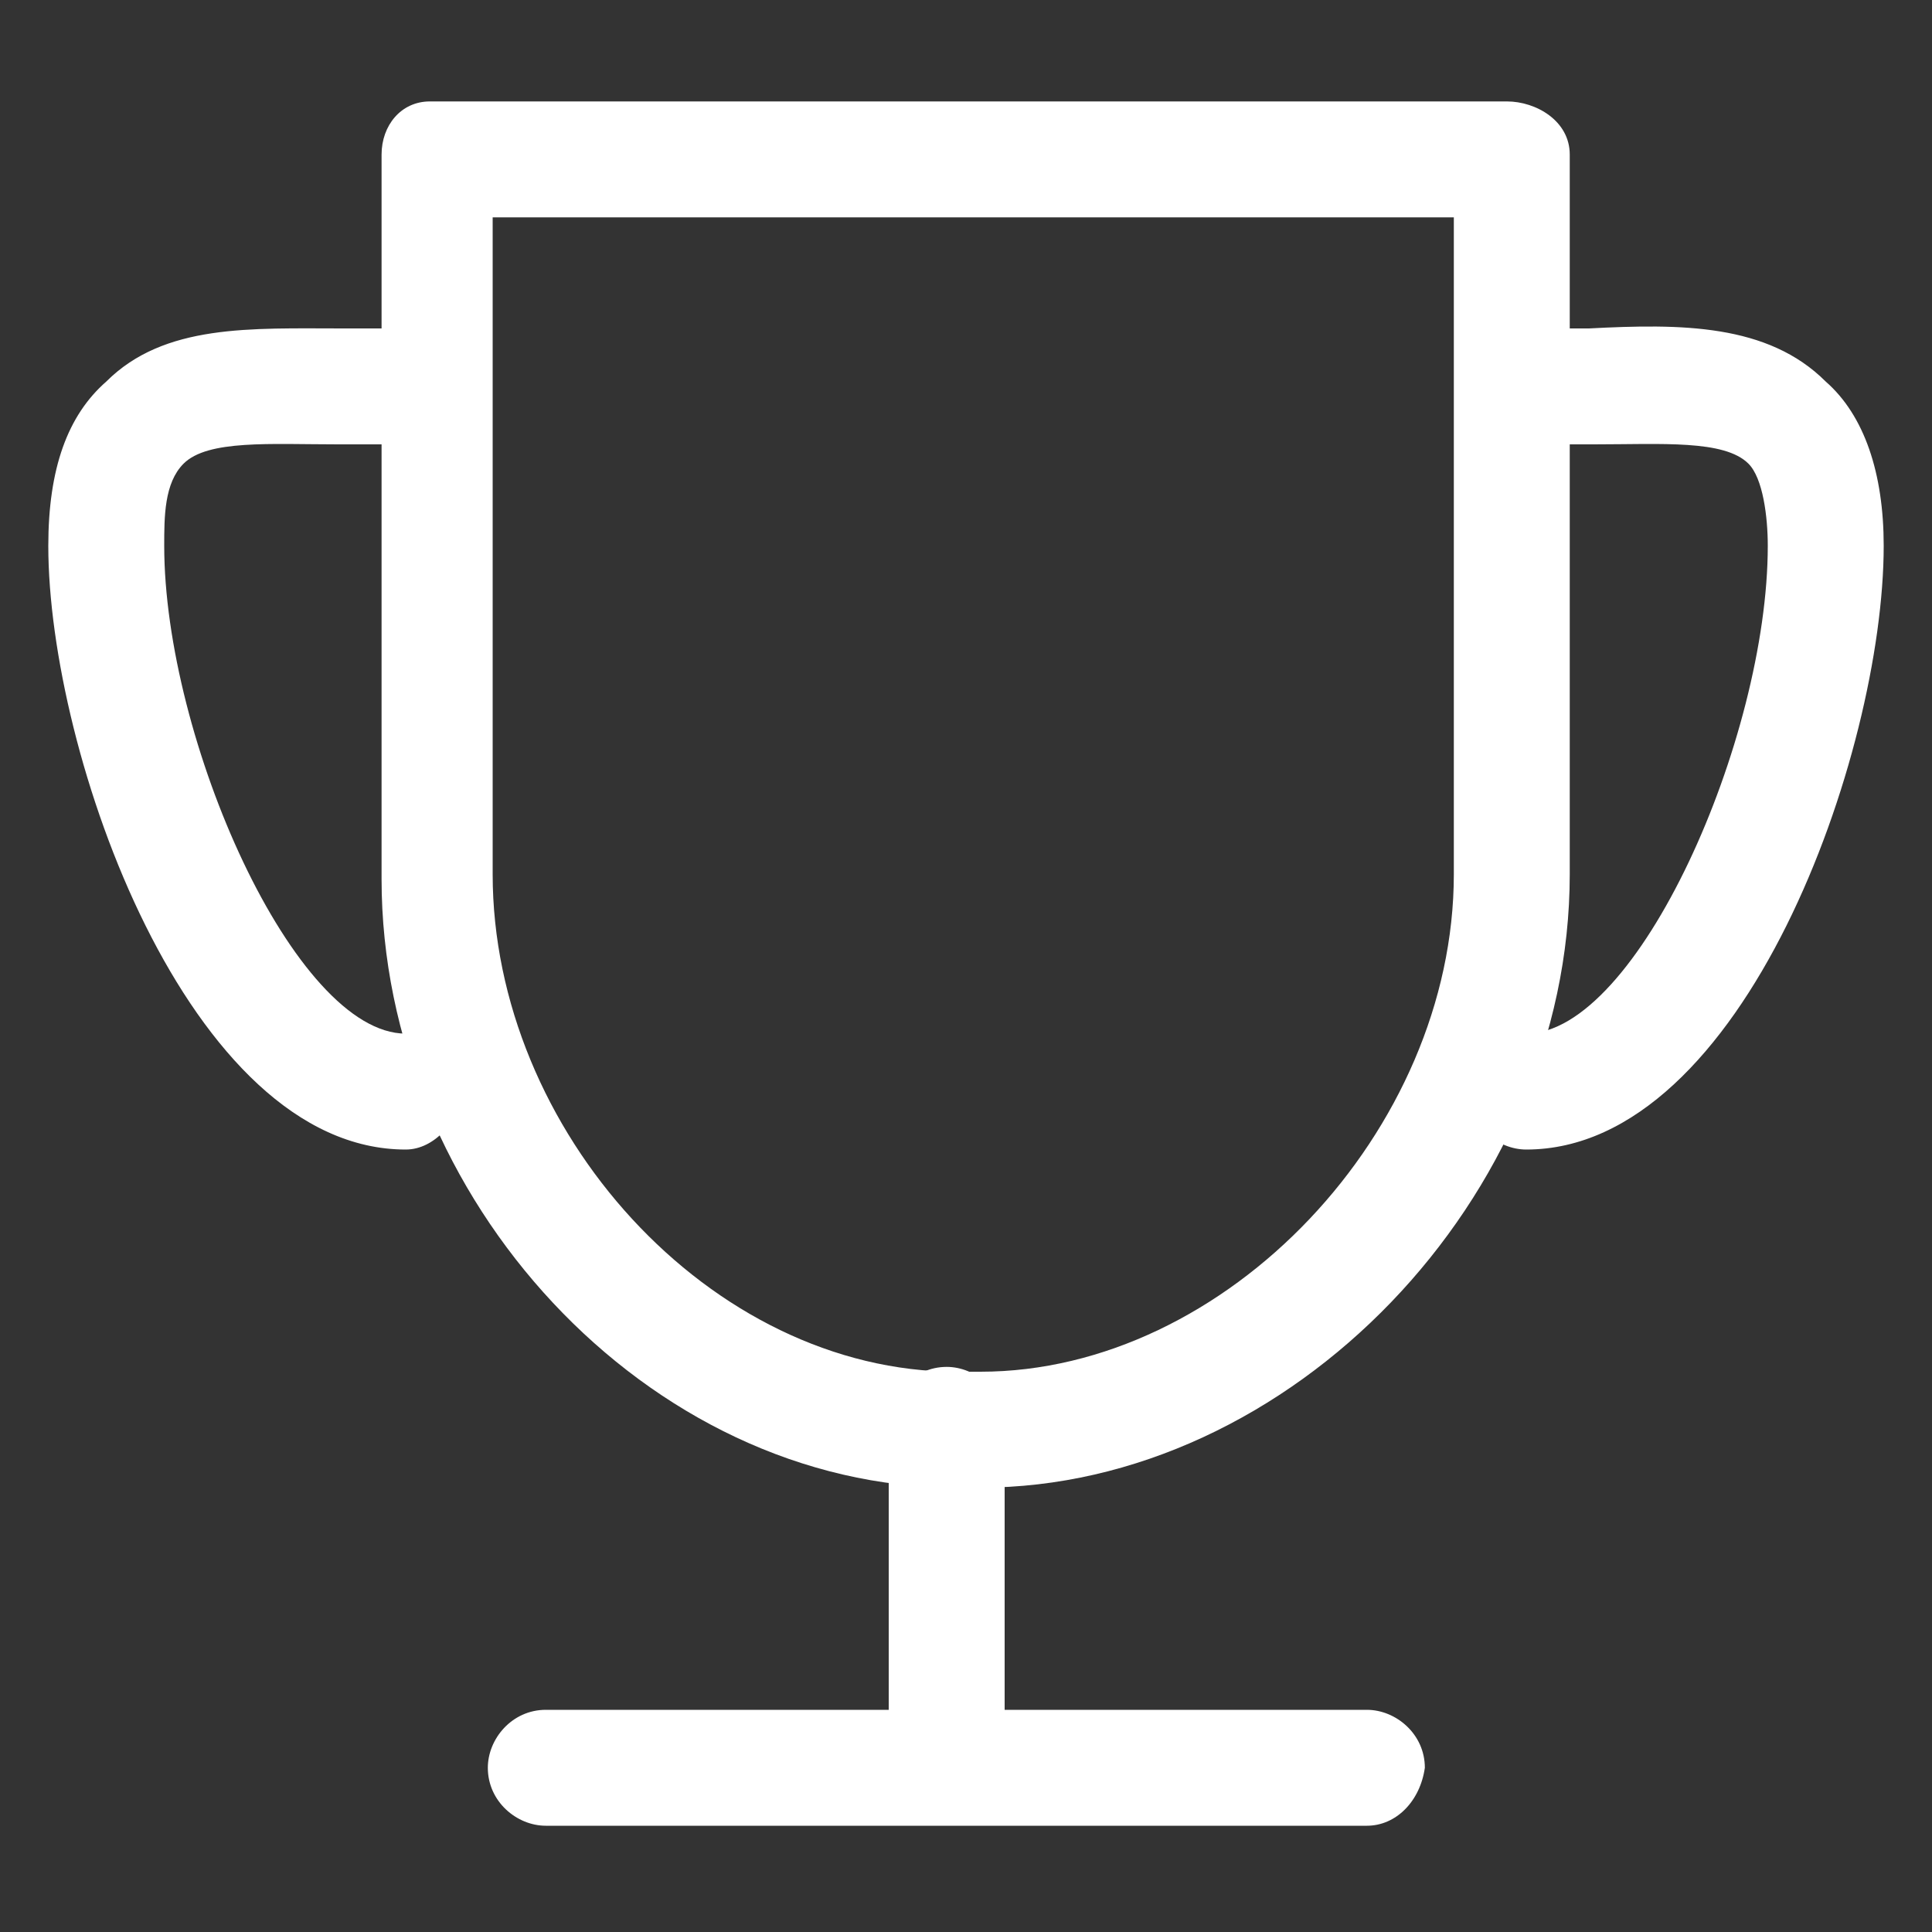 <?xml version="1.0" standalone="no"?><!DOCTYPE svg PUBLIC "-//W3C//DTD SVG 1.1//EN" "http://www.w3.org/Graphics/SVG/1.1/DTD/svg11.dtd"><svg t="1557914265262" class="icon" style="" viewBox="0 0 1024 1024" version="1.1" xmlns="http://www.w3.org/2000/svg" p-id="3161" xmlns:xlink="http://www.w3.org/1999/xlink" width="200" height="200"><rect x="0" y="0" width="1024" height="1024" fill="#333333" stroke="none"/><defs><style type="text/css"></style></defs><path d="M519.68 788.48h-12.8c-163.84 0-304.64-153.6-304.64-322.56v-384c0-15.36 10.24-28.16 25.6-28.16h570.88c15.36 0 33.28 10.24 33.28 28.16v381.44c0 171.52-148.48 325.12-312.32 325.12zM261.12 115.2v348.16c0 135.68 115.2 263.68 245.76 263.68h12.8c130.56 0 250.88-128 250.88-263.68V115.2H261.12z m463.36 852.48h-435.2c-15.36 0-30.72-12.8-30.72-30.72 0-15.36 12.8-30.72 30.72-30.72h435.2c15.36 0 30.72 12.8 30.72 30.72-2.56 17.92-15.36 30.72-30.72 30.72z m0 0" fill="#ffffff" p-id="3162"></path><path d="M501.76 965.12c-15.36 0-30.72-12.8-30.72-30.72v-179.2c0-15.36 12.8-30.72 30.72-30.72 15.36 0 30.72 12.8 30.72 30.72v179.2c0 17.92-12.8 30.72-30.72 30.72z m307.2-355.84c-15.36 0-30.72-12.8-30.72-30.72 0-15.36 12.8-30.72 30.72-30.72 58.88 0 128-156.16 128-258.56 0-15.36-2.56-35.84-10.24-43.52-12.8-12.8-46.08-10.24-81.92-10.24h-35.84c-15.36 0-30.72-12.8-30.72-30.72 0-15.36 12.8-30.72 30.72-30.72h33.28c48.64-2.56 94.72-2.56 125.44 28.16 20.48 17.92 30.72 48.64 30.72 87.04 0 110.08-74.24 320-189.44 320z m-593.92 0C99.84 609.28 25.6 399.36 25.6 289.28c0-40.96 10.24-69.12 30.72-87.04 30.72-30.72 76.8-28.16 125.44-28.16h33.28c15.36 0 30.72 12.8 30.72 30.72 0 15.36-12.8 30.72-30.72 30.72H179.2c-35.84 0-69.12-2.56-81.92 10.24-10.24 10.24-10.24 28.16-10.24 43.52 0 102.4 69.12 258.56 128 258.56 15.36 0 30.72 12.8 30.72 30.72-2.56 15.36-15.36 30.72-30.72 30.72z m0 0" fill="#ffffff" p-id="3163"></path></svg>